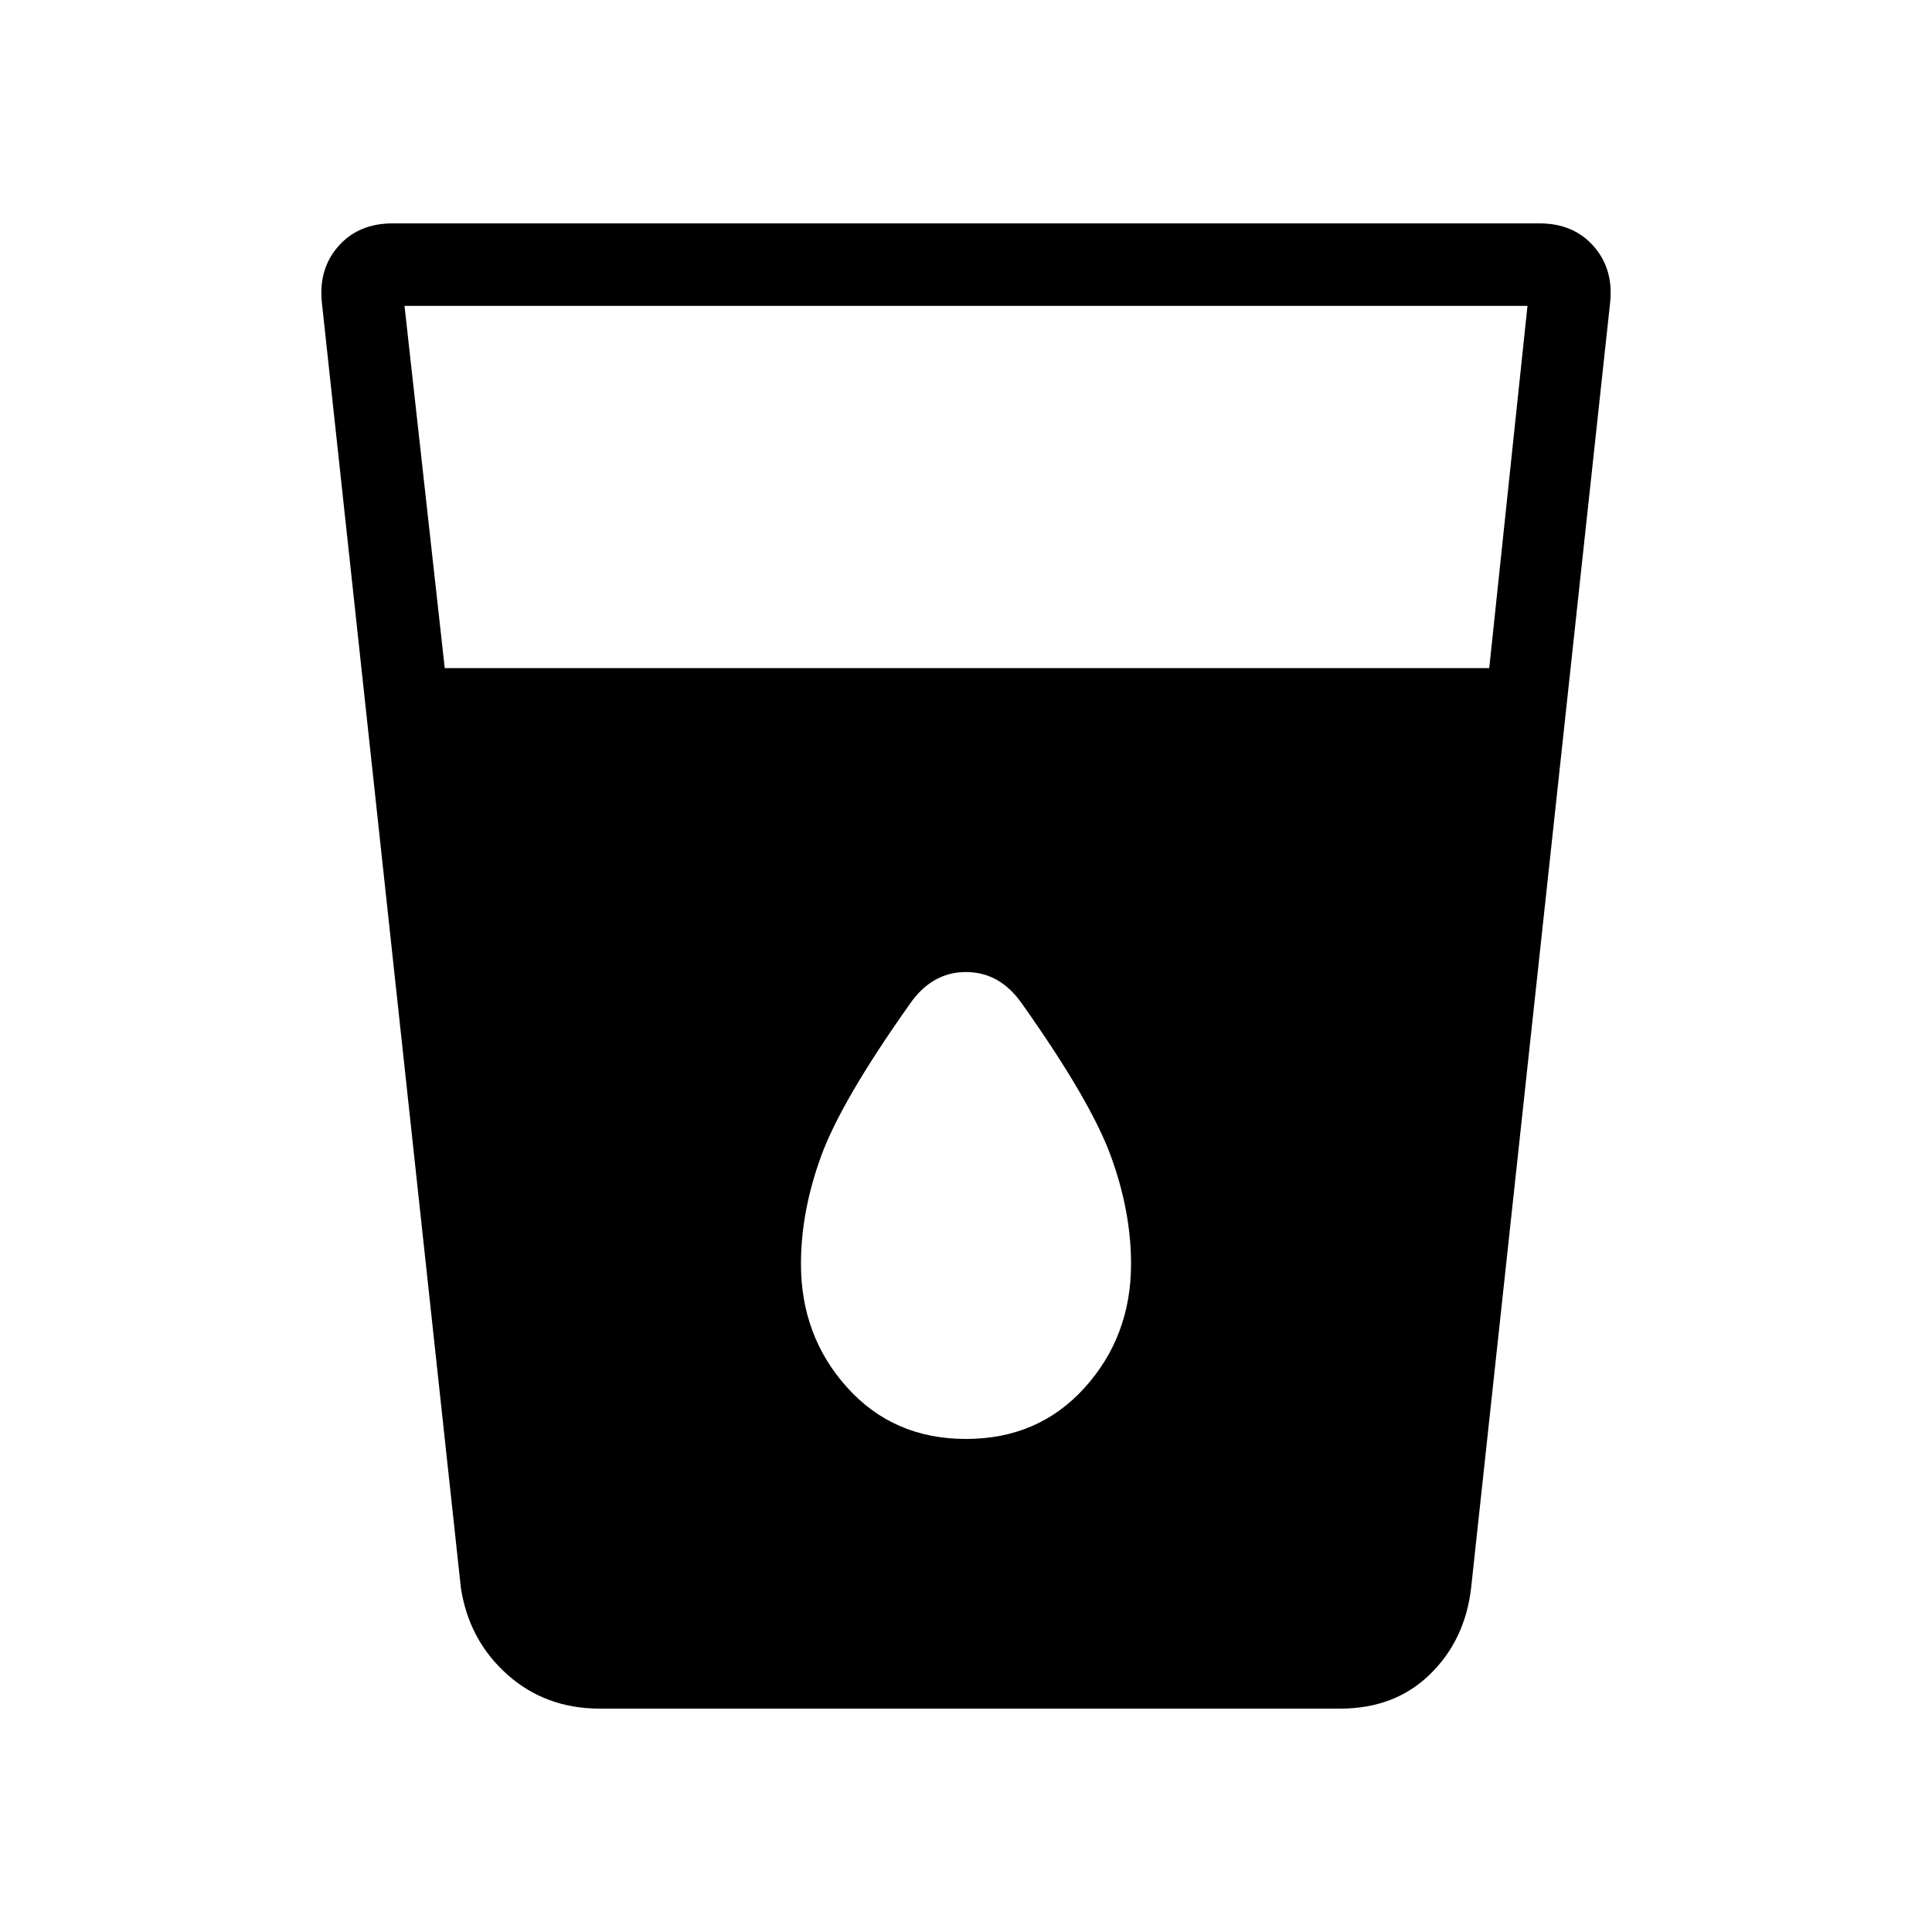 <svg xmlns="http://www.w3.org/2000/svg" height="40" width="40"><path d="M12.417 35.375q-1.125 0-1.917-.708-.792-.709-.958-1.792L6.667 6.292Q6.583 5.583 7 5.104q.417-.479 1.125-.479h23.75q.708 0 1.125.479.417.479.333 1.188l-2.875 26.583q-.125 1.083-.854 1.792-.729.708-1.854.708ZM9.208 13.833h21.625l.792-7.5H8.375ZM20 29.792q1.5 0 2.458-1.063.959-1.062.959-2.562 0-1.084-.417-2.229-.417-1.146-1.833-3.146-.459-.667-1.167-.667t-1.167.667q-1.416 2-1.833 3.146-.417 1.145-.417 2.229 0 1.5.959 2.562.958 1.063 2.458 1.063Z"/></svg>